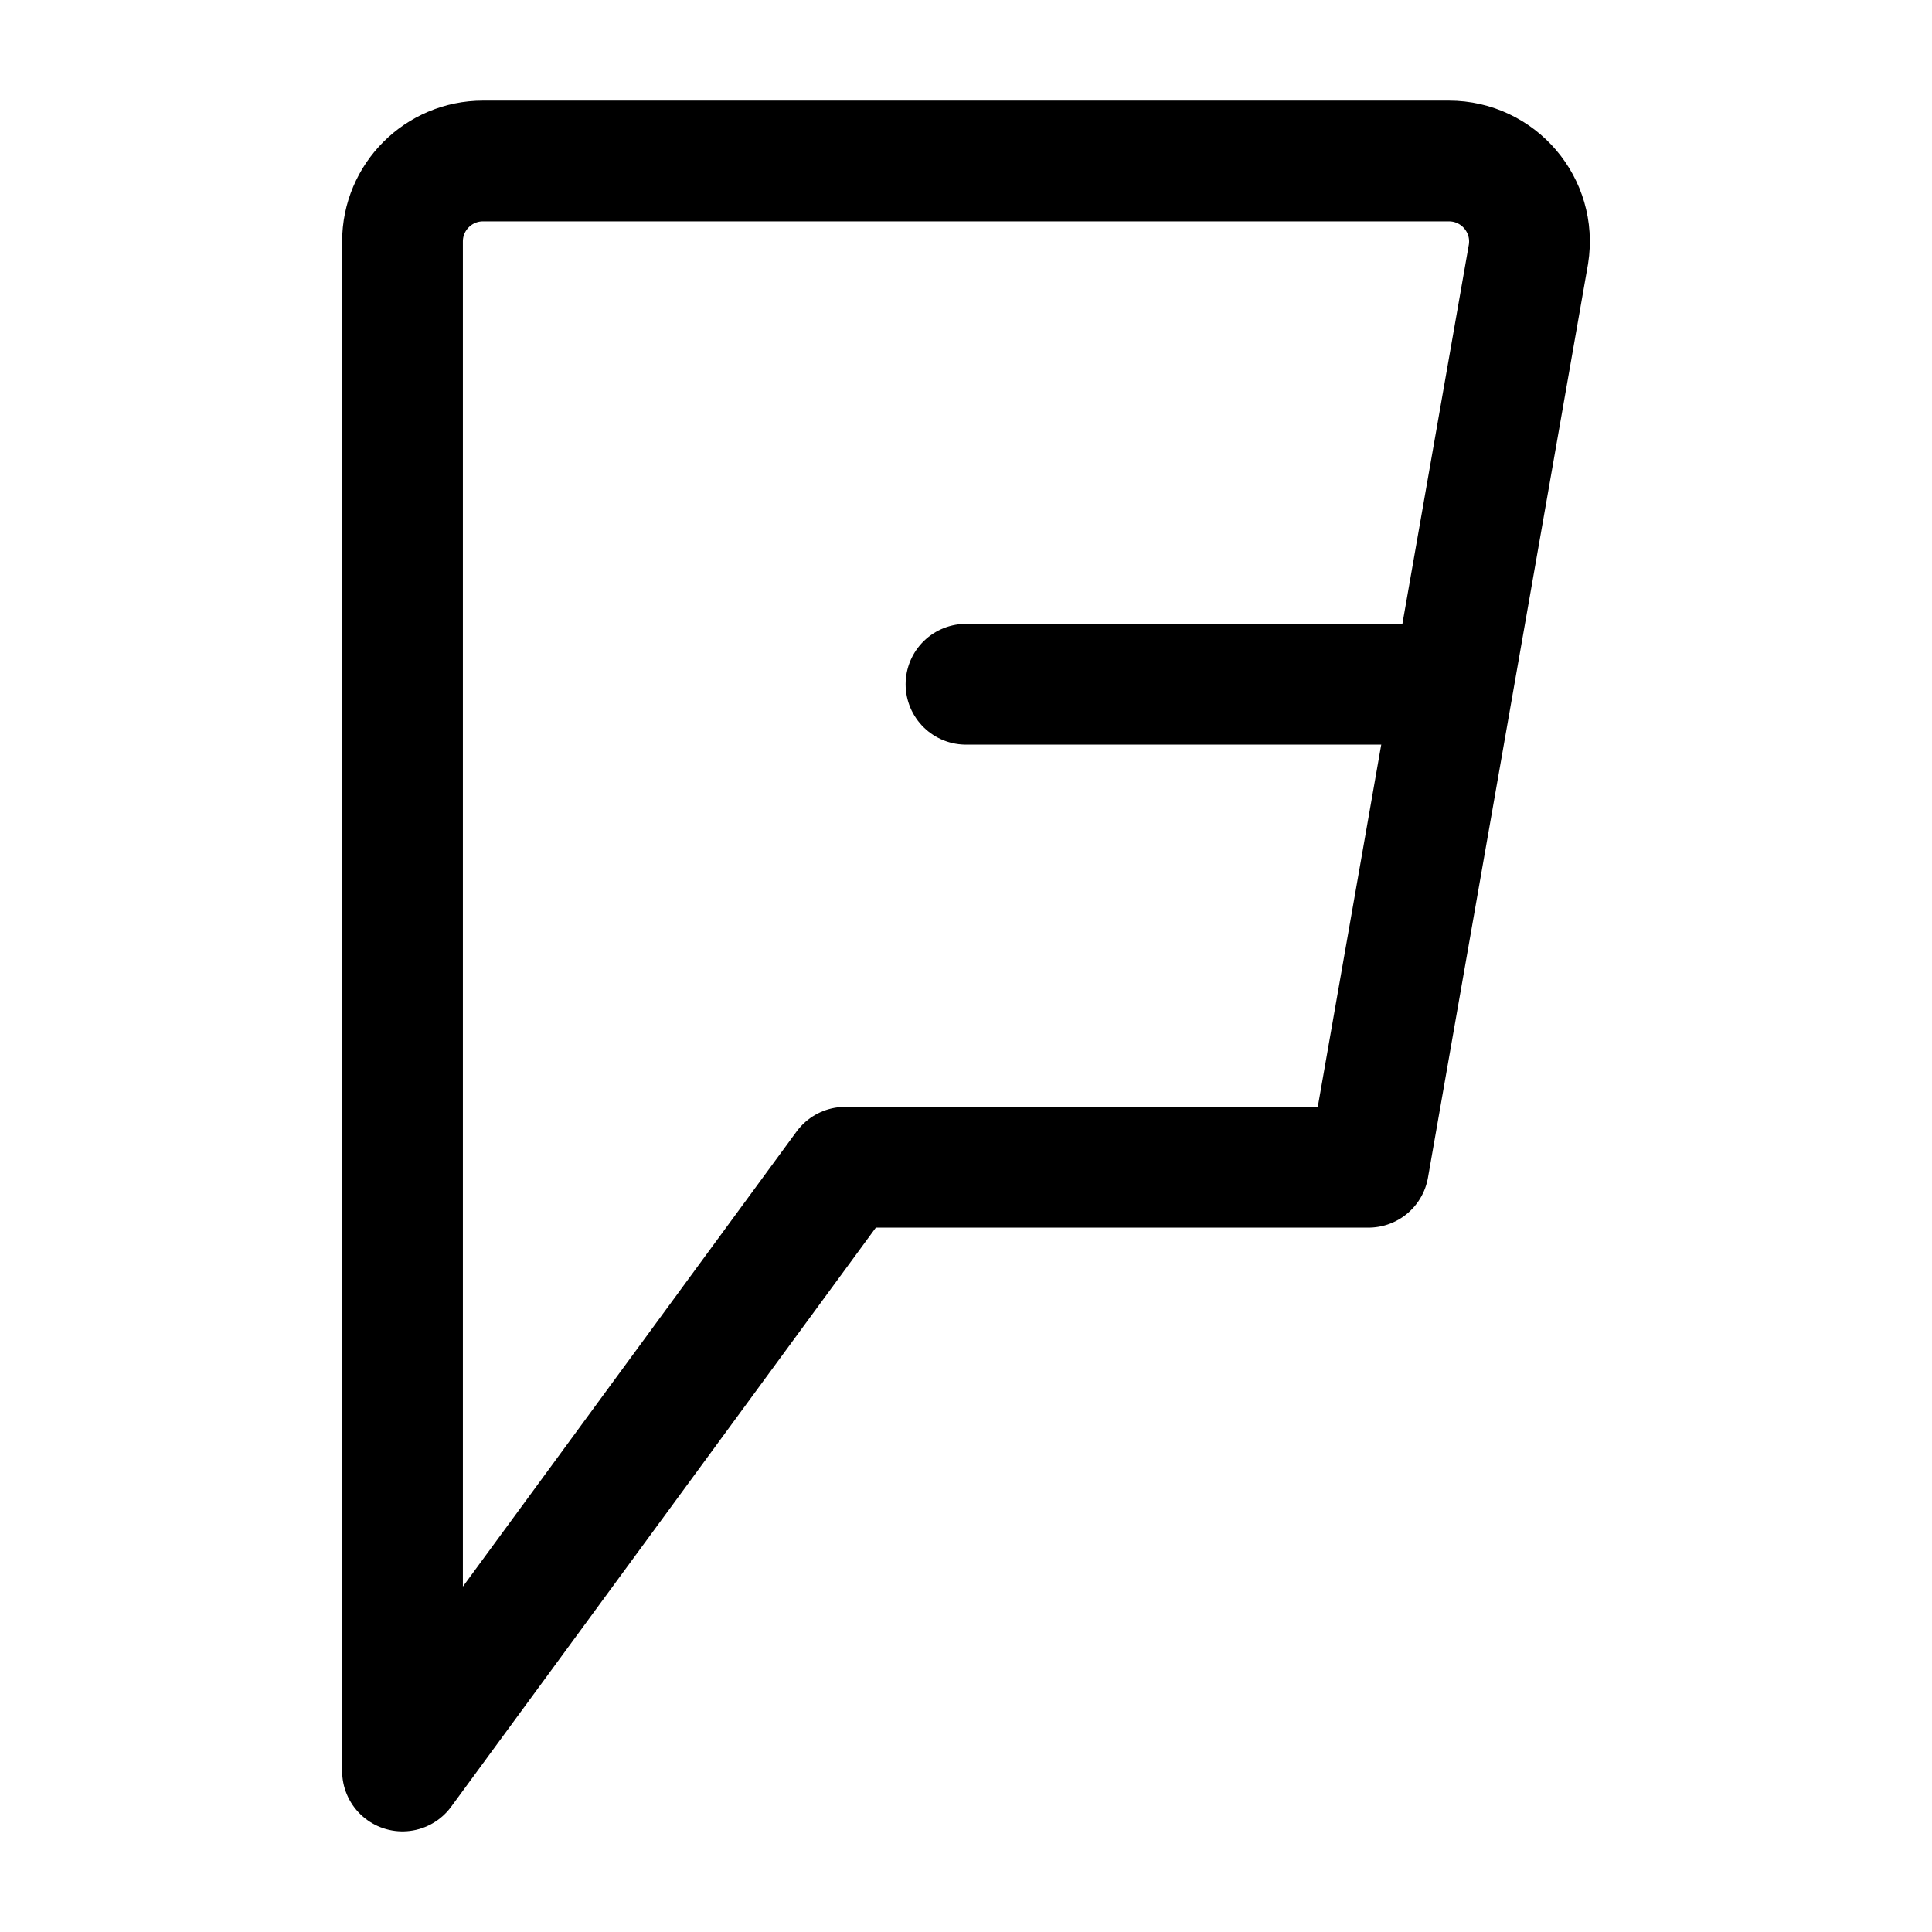 <svg width="24" height="24" viewBox="0 0 24 24" fill="none" xmlns="http://www.w3.org/2000/svg">
    <path d="M18 8.5H12" stroke="currentColor" stroke-width="1.5" stroke-linecap="round" stroke-linejoin="round"/>
    <path d="M5 3C5 2.448 5.448 2 6 2L17.999 2C18.614 2 19.084 2.55 18.987 3.158L17 14.5H10.5L5 22L5 3Z" stroke="currentColor" stroke-width="1.5" stroke-linejoin="round"/>
</svg>
